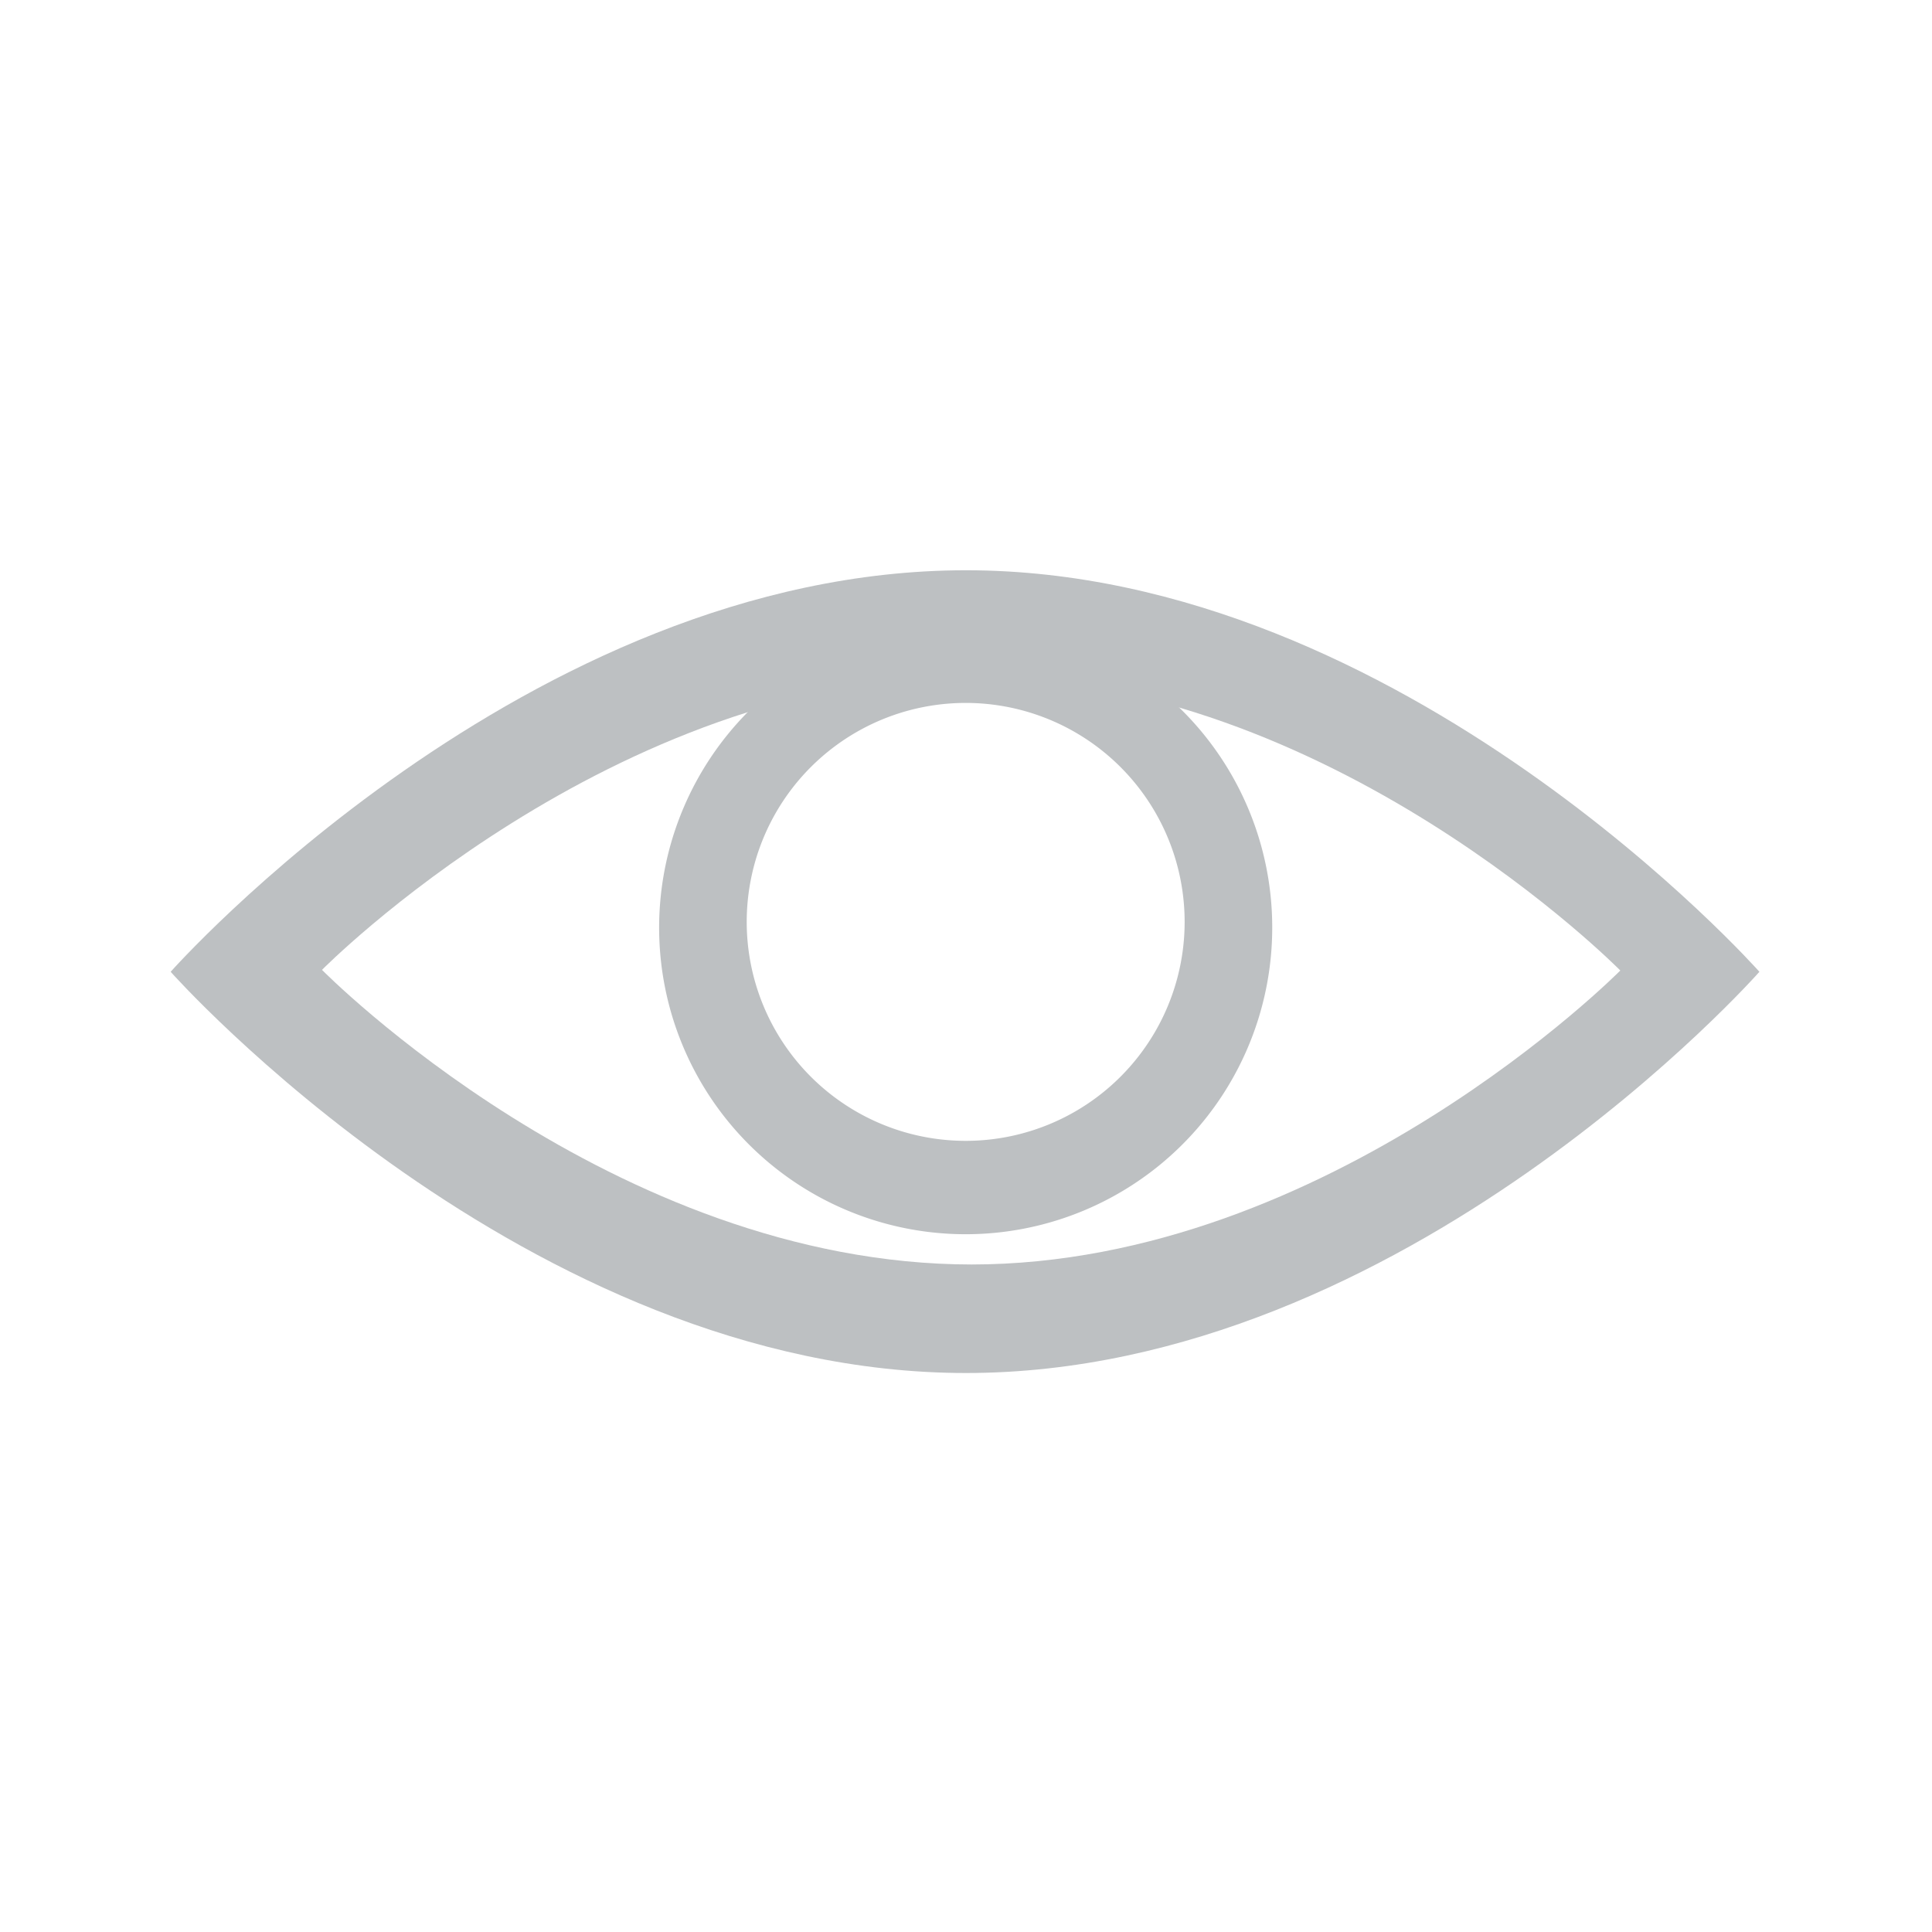 <svg id="Layer_1" data-name="Layer 1" xmlns="http://www.w3.org/2000/svg" viewBox="0 0 60 60"><defs><style>.cls-1{fill:#bdc0c2;}</style></defs><title>icons_v2-grey</title><path class="cls-1" d="M30,17.71C16.35,17.71,5.3,30.18,5.3,30.18S16.35,42.64,30,42.64,54.64,30.18,54.64,30.18,43.59,17.71,30,17.71Zm.19,21.56C19,39.27,10,30.12,10,30.12S19,21,30.16,21s20.16,9.14,20.16,9.14S41.29,39.27,30.16,39.27Z"/><path class="cls-1" d="M30,19.29a9.52,9.52,0,1,0,9.51,9.51A9.51,9.51,0,0,0,30,19.29Zm0,16.14a6.8,6.8,0,1,1,6.79-6.79A6.8,6.8,0,0,1,29.94,35.43Z"/></svg>
